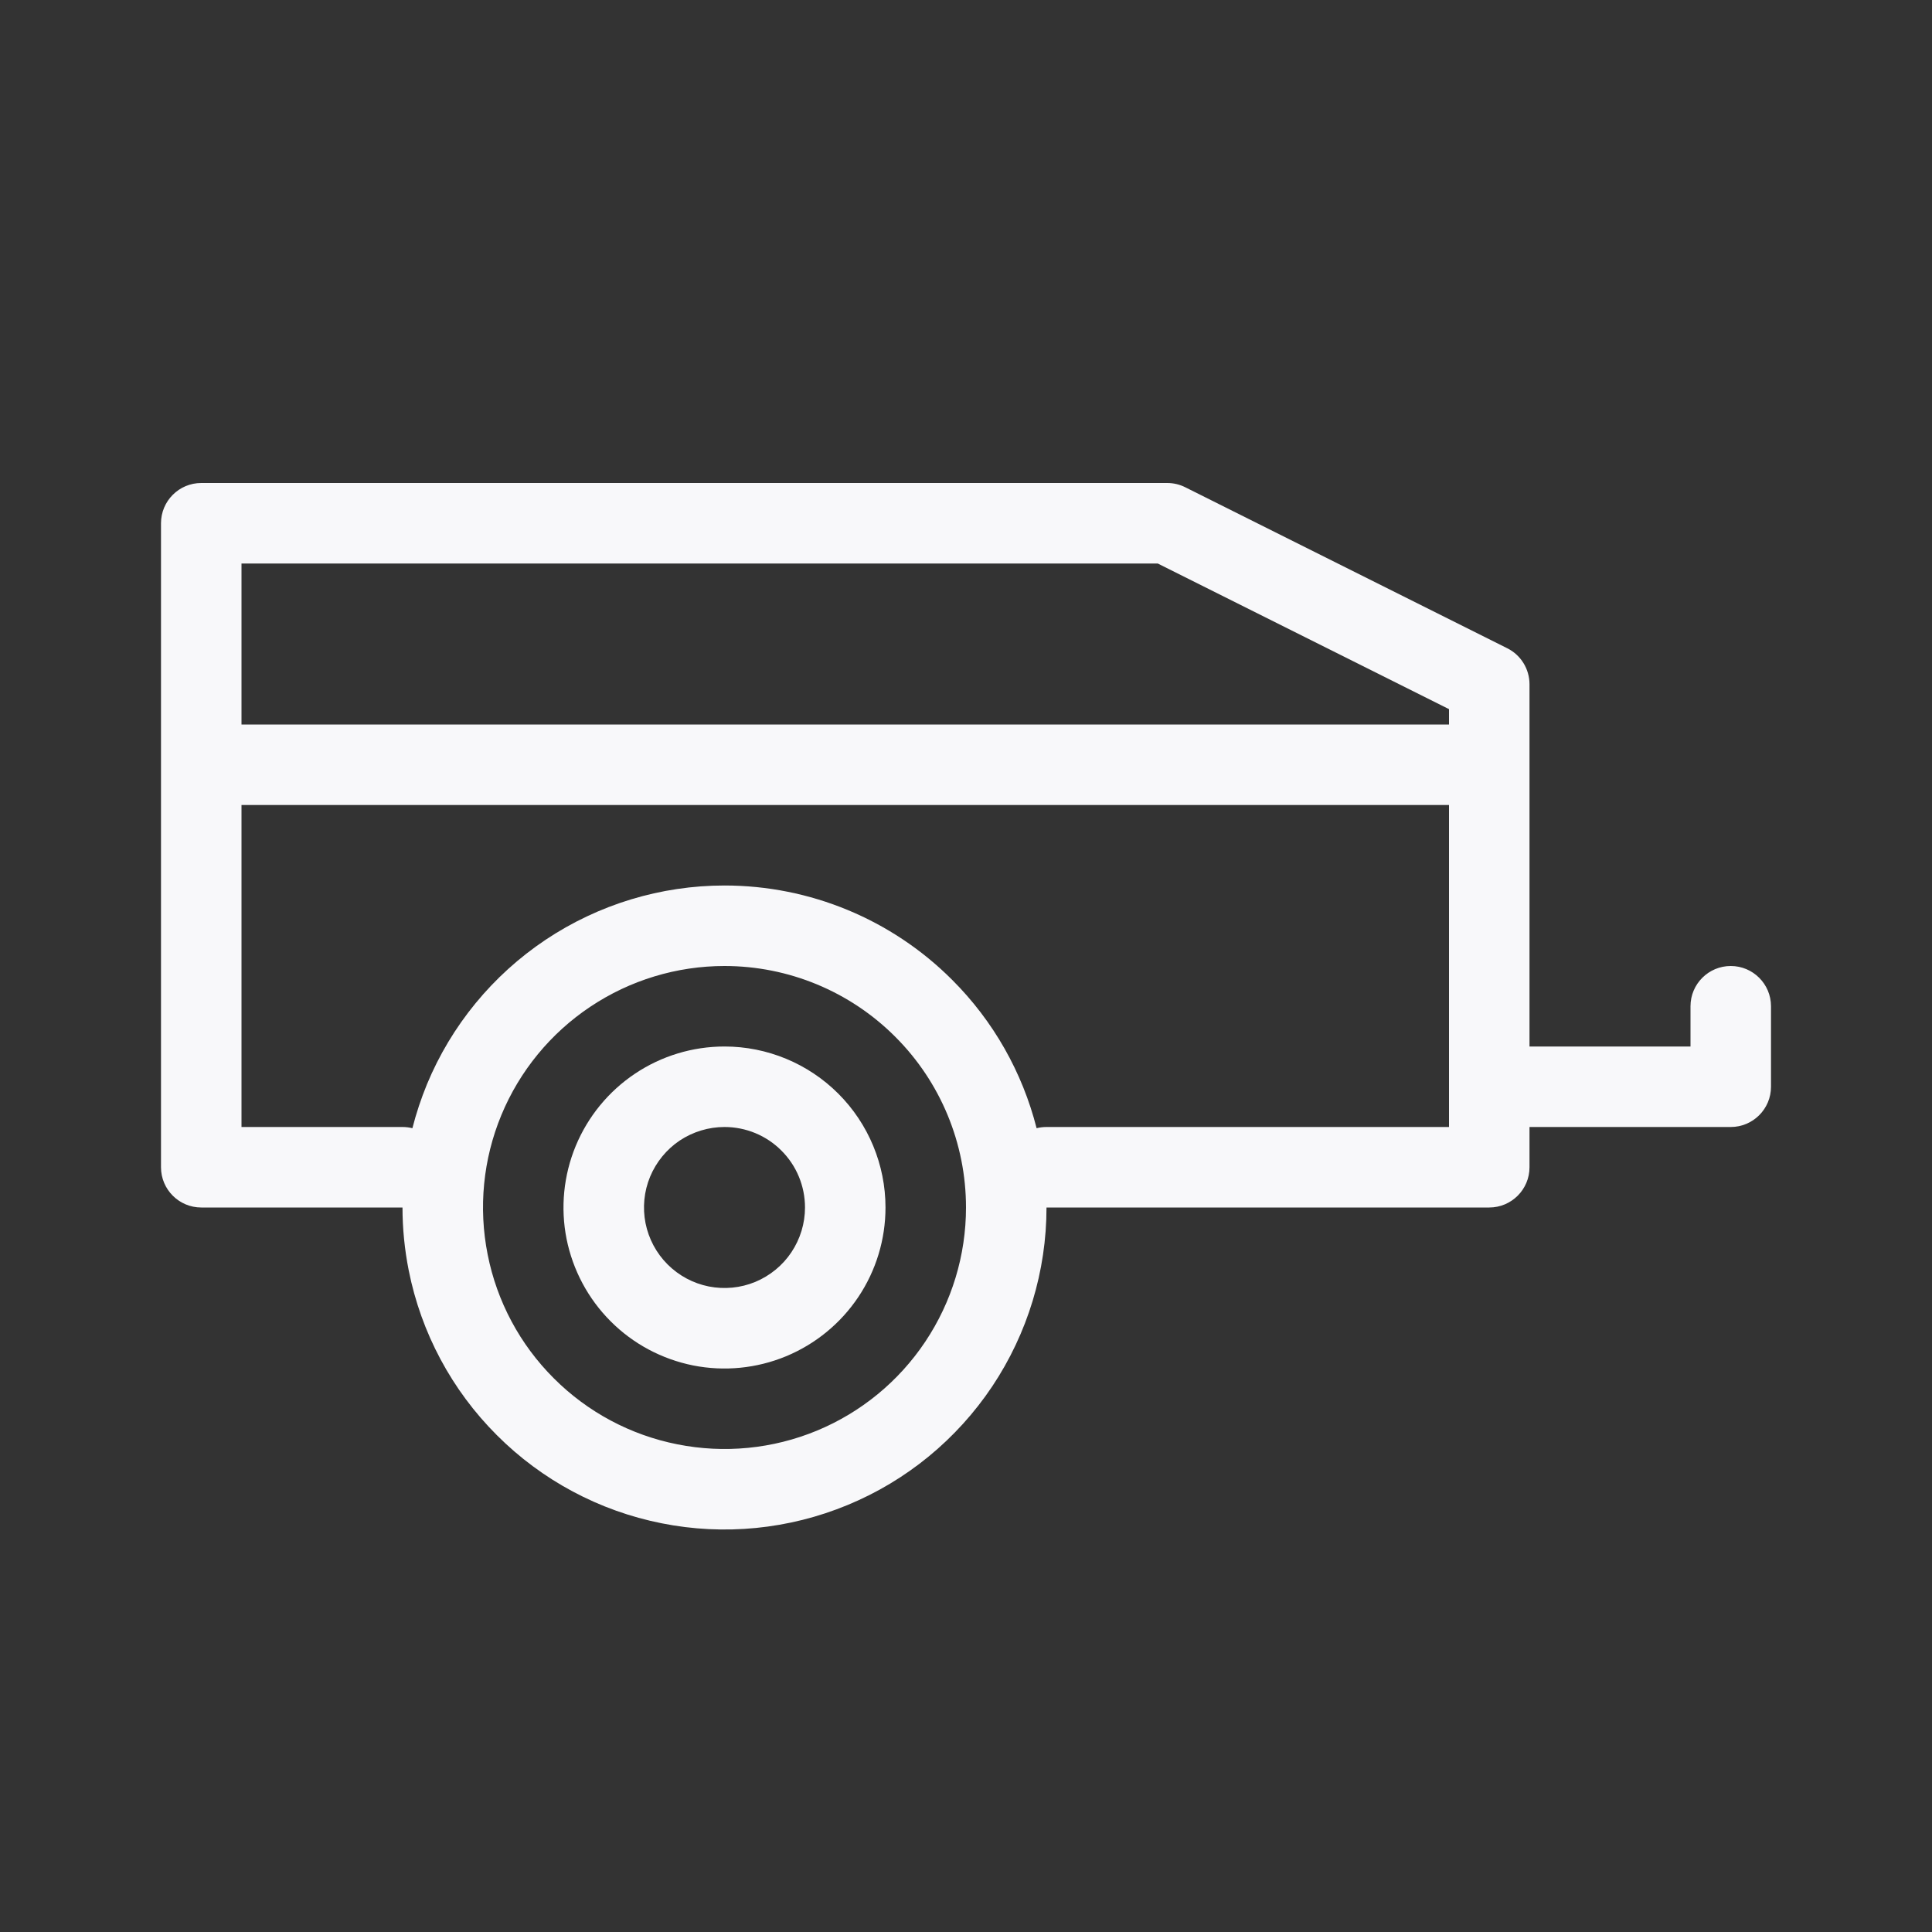 <svg width="24" height="24" viewBox="0 0 24 24" fill="none" xmlns="http://www.w3.org/2000/svg">
<rect x="0" y="0" width="24" height="24" fill="#333333" stroke="none"/>
<path fill-rule="evenodd" clip-rule="evenodd" d="M7.889 13.337C8.218 13.117 8.604 13 9 13C9.53 13 10.039 13.211 10.414 13.586C10.789 13.961 11 14.47 11 15C11 15.396 10.883 15.782 10.663 16.111C10.443 16.44 10.131 16.696 9.765 16.848C9.4 16.999 8.998 17.039 8.61 16.962C8.222 16.884 7.865 16.694 7.586 16.414C7.306 16.134 7.116 15.778 7.038 15.39C6.961 15.002 7.001 14.6 7.152 14.235C7.304 13.869 7.56 13.557 7.889 13.337ZM9 14C8.802 14 8.609 14.059 8.444 14.168C8.28 14.278 8.152 14.435 8.076 14.617C8 14.8 7.981 15.001 8.019 15.195C8.058 15.389 8.153 15.567 8.293 15.707C8.433 15.847 8.611 15.942 8.805 15.981C8.999 16.019 9.2 16 9.383 15.924C9.565 15.848 9.722 15.72 9.831 15.556C9.941 15.391 10 15.198 10 15C10 14.735 9.895 14.48 9.707 14.293C9.52 14.105 9.265 14 9 14Z" fill="#F8F8FA"/>
<path fill-rule="evenodd" clip-rule="evenodd" d="M2 6.5C2 6.224 2.224 6 2.5 6H14.5C14.578 6 14.654 6.018 14.724 6.053L18.724 8.053C18.893 8.137 19 8.311 19 8.5V13H21V12.5C21 12.224 21.224 12 21.5 12C21.776 12 22 12.224 22 12.5V13.5C22 13.776 21.776 14 21.5 14H19V14.5C19 14.776 18.776 15 18.5 15H13C13 15.791 12.765 16.564 12.326 17.222C11.886 17.88 11.262 18.393 10.531 18.695C9.8 18.998 8.996 19.078 8.22 18.923C7.444 18.769 6.731 18.388 6.172 17.828C5.612 17.269 5.231 16.556 5.077 15.78C5.026 15.522 5 15.261 5 15H2.5C2.224 15 2 14.776 2 14.5V6.5ZM12.877 14.015C12.916 14.005 12.957 14 13 14H18V10H3V14H5C5.042 14 5.084 14.005 5.123 14.015C5.17 13.83 5.231 13.647 5.304 13.469C5.607 12.738 6.12 12.114 6.778 11.674C7.436 11.235 8.209 11 9 11C10.061 11 11.078 11.421 11.828 12.172C12.342 12.685 12.701 13.323 12.877 14.015ZM14.382 7L18 8.809V9H3V7H14.382ZM7.333 12.506C7.827 12.176 8.407 12 9 12C9.796 12 10.559 12.316 11.121 12.879C11.684 13.441 12 14.204 12 15C12 15.593 11.824 16.173 11.494 16.667C11.165 17.16 10.696 17.545 10.148 17.772C9.6 17.999 8.997 18.058 8.415 17.942C7.833 17.827 7.298 17.541 6.879 17.121C6.459 16.702 6.173 16.167 6.058 15.585C5.942 15.003 6.001 14.4 6.228 13.852C6.455 13.304 6.84 12.835 7.333 12.506Z" fill="#F8F8FA"/>
</svg>

